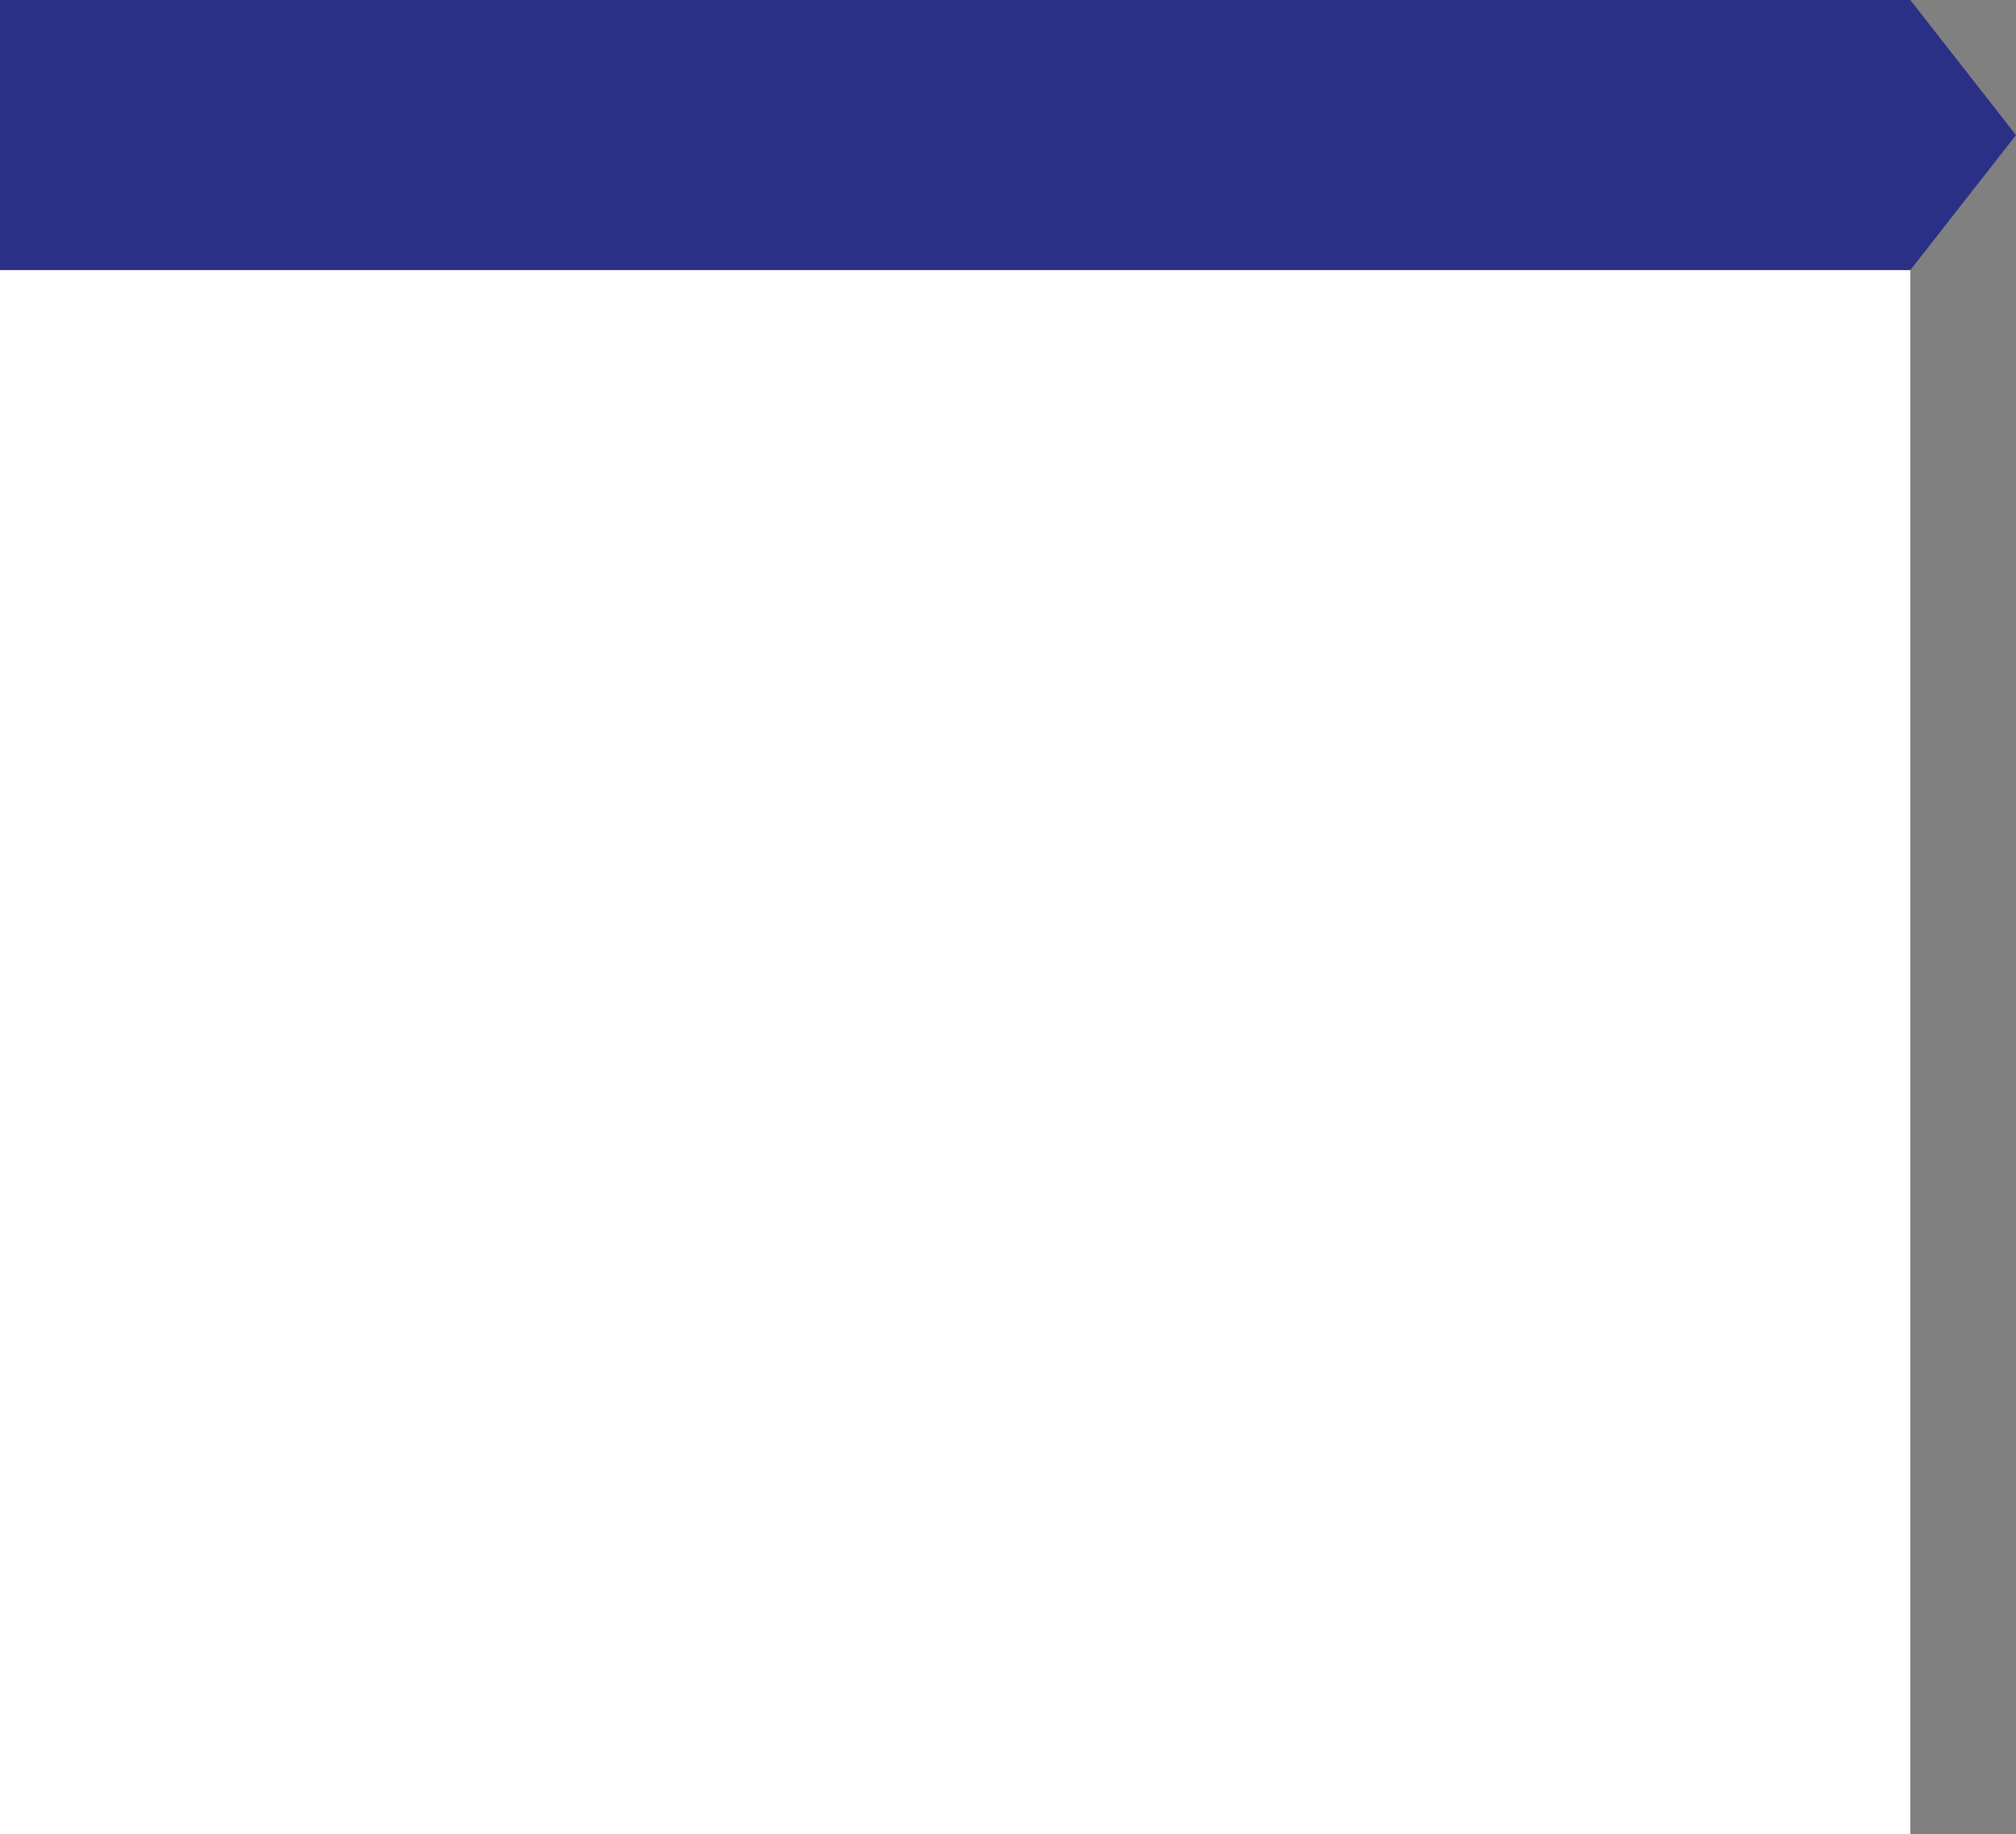 <svg id="card" xmlns="http://www.w3.org/2000/svg" viewBox="0 0 257.5 234.22">
    <rect x="0" y="0" width="257.5" height="234.22" fill="#808080" stroke="none"/>
    <defs>
        <style>
            .cls-1 {
                fill: #2b3087;
            }
            .cls-2 {
                fill: #fff;
            }
        </style>
    </defs>
    <title>card</title>
    <rect class="cls-1" width="244" height="34.5" />
    <polygon class="cls-1" points="257.5 17.25 244 34.5 244 0 257.5 17.25" />
    <rect class="cls-2" y="34.5" width="244" height="199.72" />
</svg>